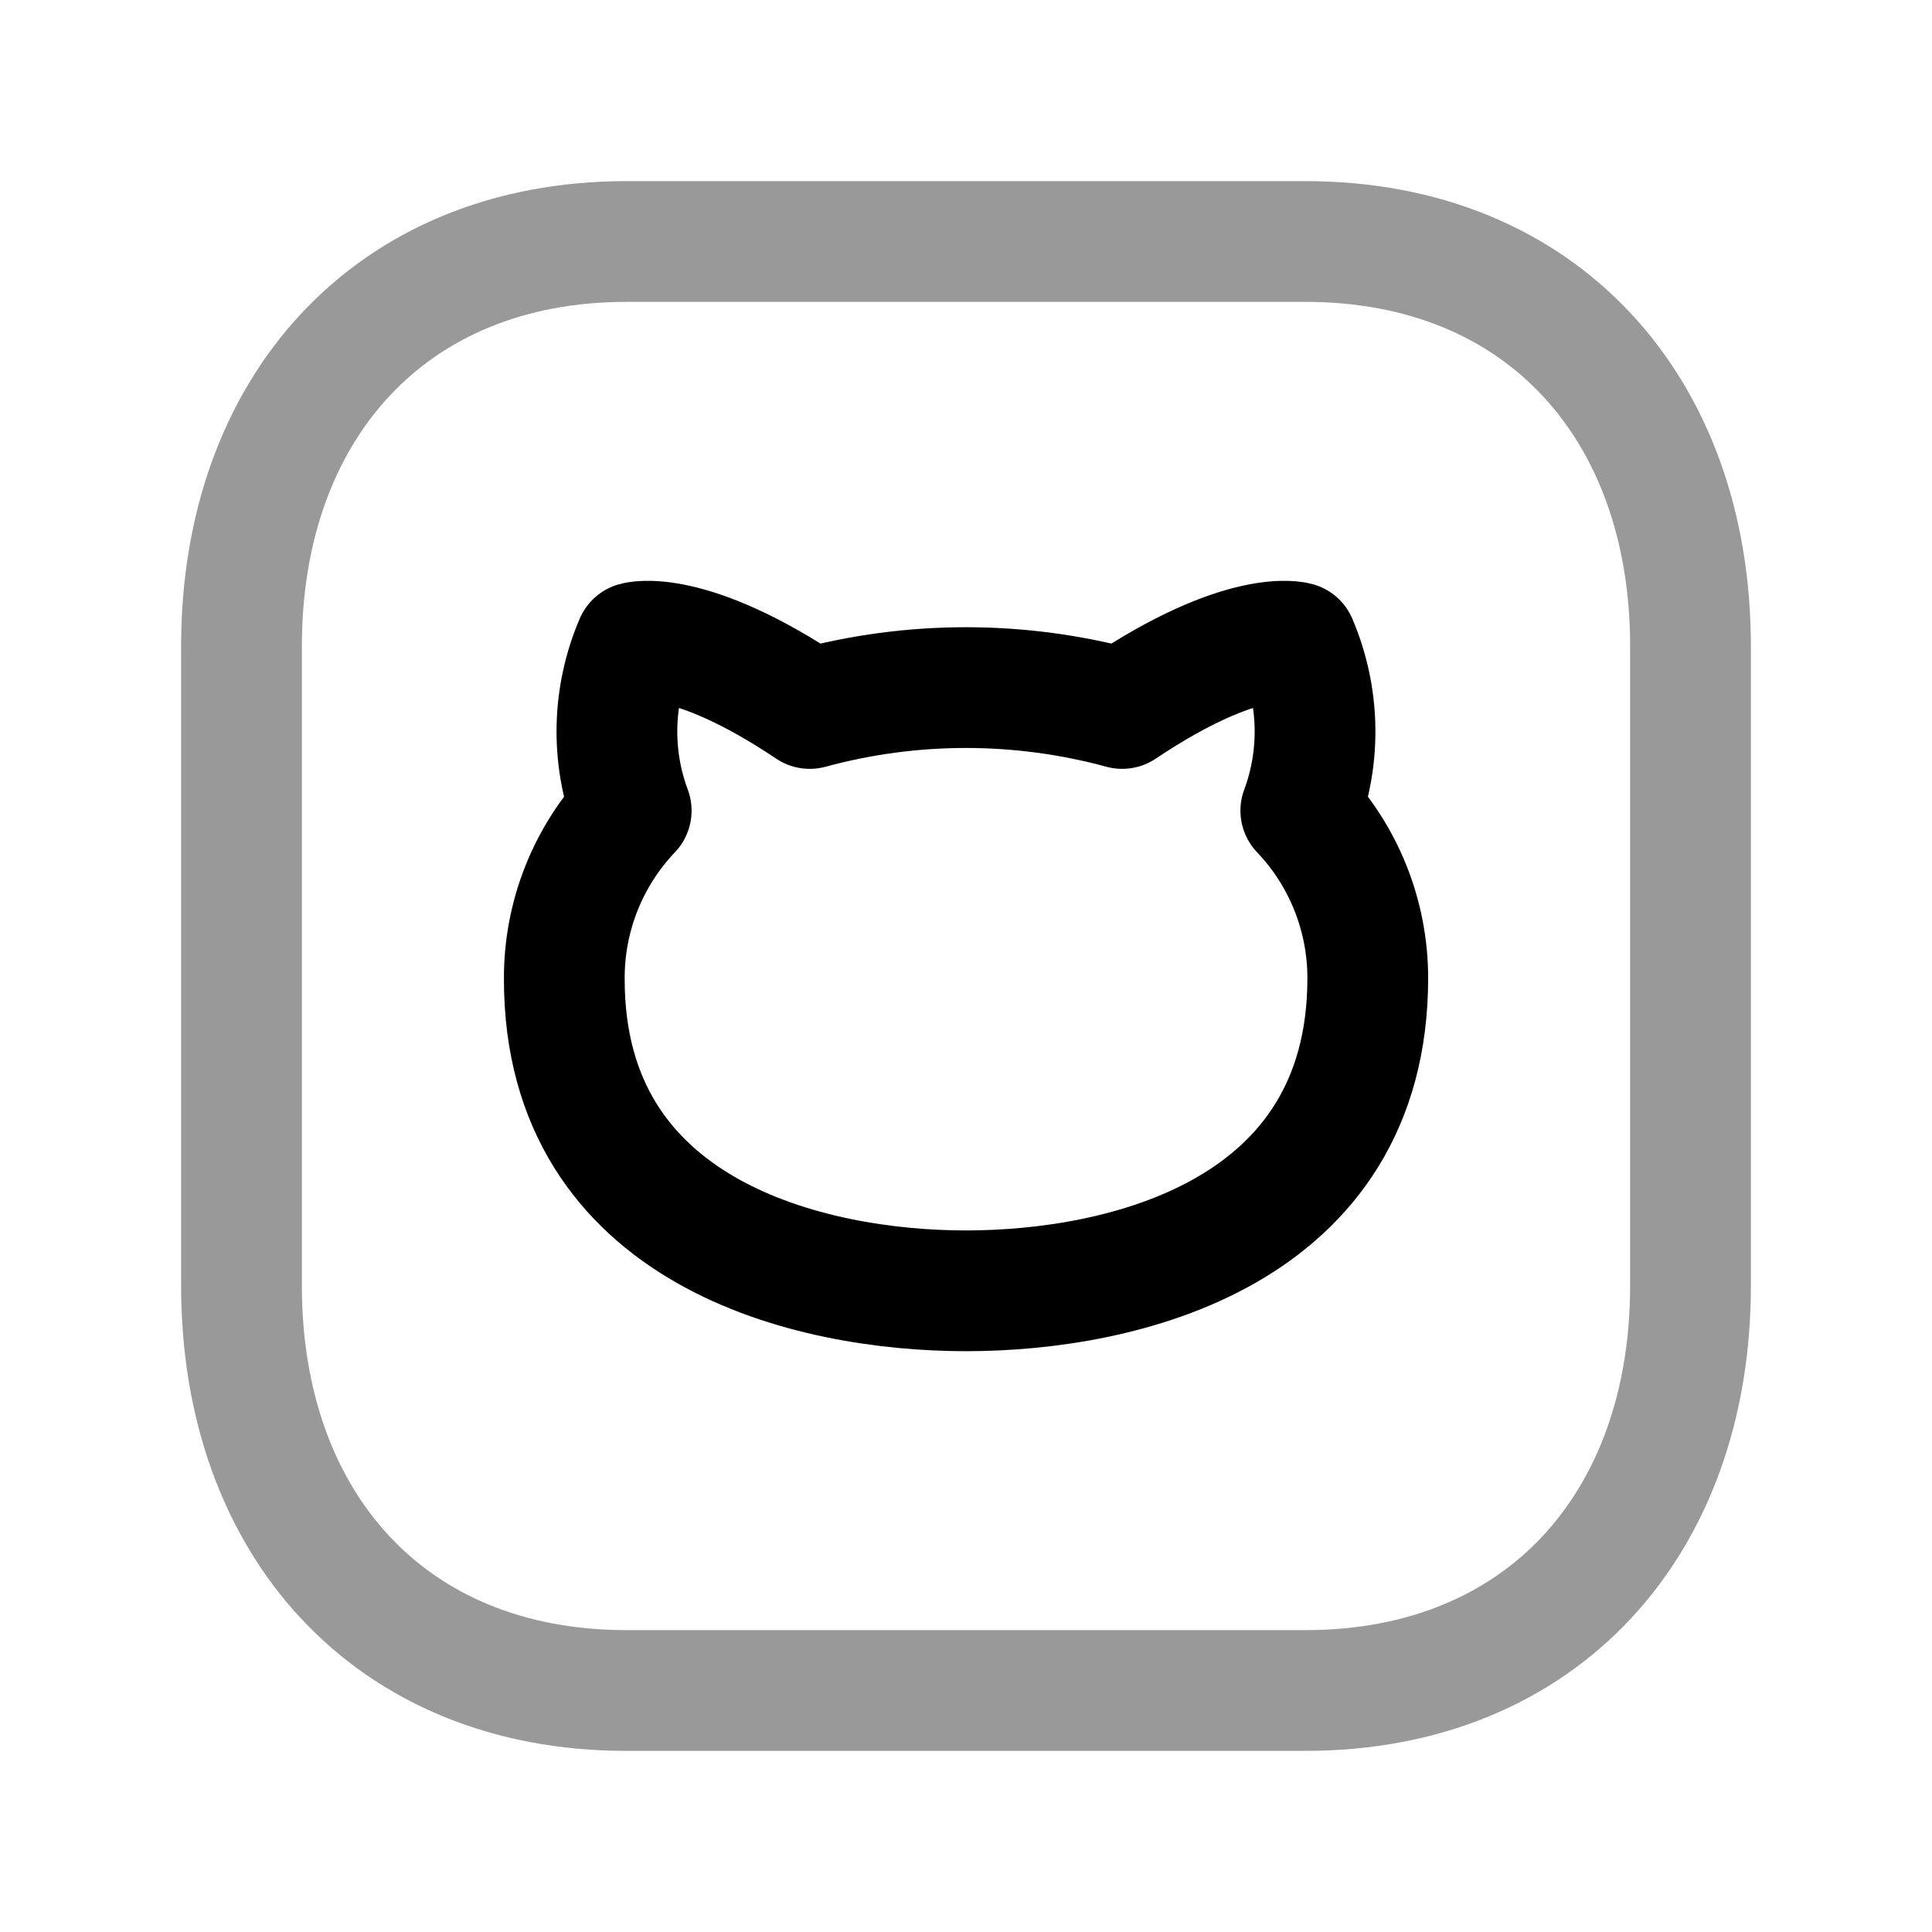 <svg width="24" height="24" viewBox="0 0 24 24" fill="none" xmlns="http://www.w3.org/2000/svg">
<path opacity="0.4" d="M7.782 3H16.217C19.165 3 21 5.081 21 8.026V15.973C21 18.919 19.165 21 16.216 21H7.782C4.834 21 3 18.919 3 15.973V8.026C3 5.081 4.843 3 7.782 3Z" stroke="black" stroke-width="1.5" stroke-linecap="round" stroke-linejoin="round"/>
<path d="M16.159 10.07C16.693 10.631 16.991 11.375 16.991 12.15C16.991 15.331 13.94 16.035 12 16.035C10.06 16.035 7.01 15.323 7.01 12.166C7.005 11.386 7.303 10.635 7.841 10.07C7.588 9.393 7.606 8.644 7.891 7.98C7.891 7.98 8.545 7.786 10.059 8.801C11.33 8.455 12.669 8.455 13.94 8.801C15.454 7.786 16.109 7.98 16.109 7.98C16.393 8.644 16.411 9.393 16.159 10.07Z" stroke="black" stroke-width="1.5" stroke-linecap="round" stroke-linejoin="round"/>
</svg>